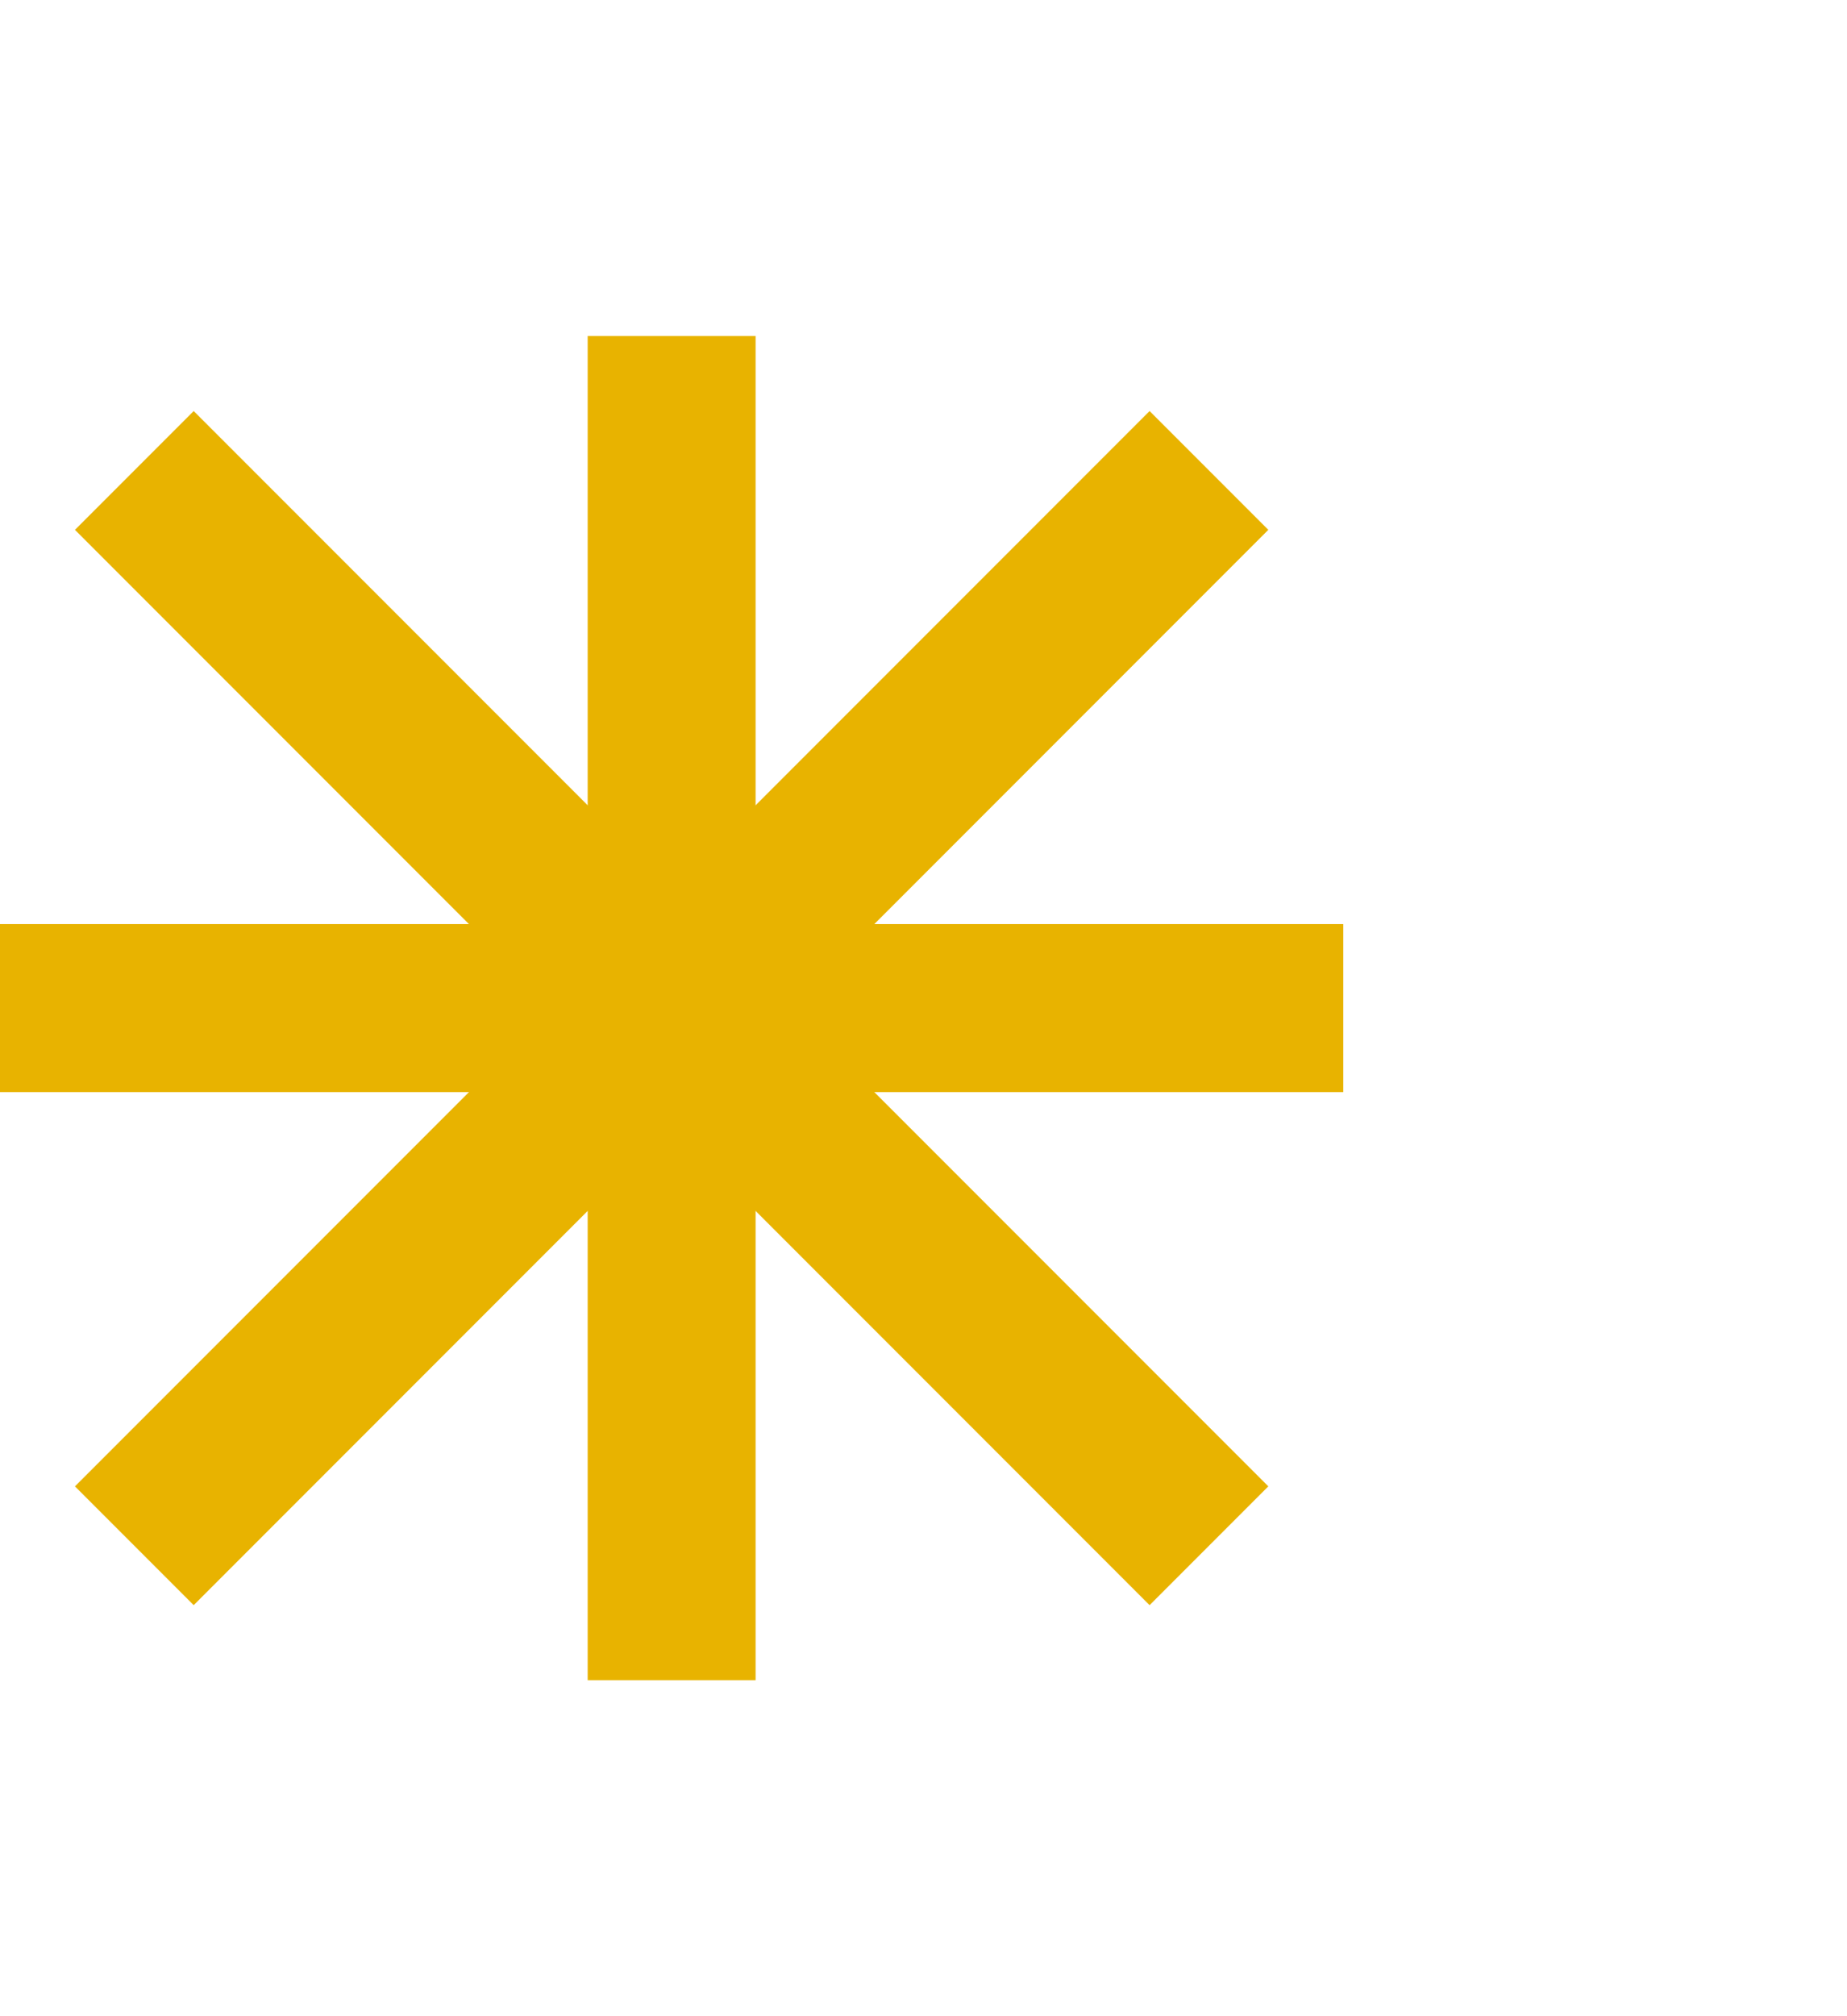 <svg width="22" height="24" viewBox="0 0 22 24" xmlns="http://www.w3.org/2000/svg">
  <g stroke="#E8B300" stroke-width="2" fill="none" fill-rule="evenodd">
    <path d="M8 4v16M16 12H0"/>
    <path d="M14.4 5.6L1.6 18.4M14.4 18.4L1.6 5.6"/>
  </g>
</svg>
